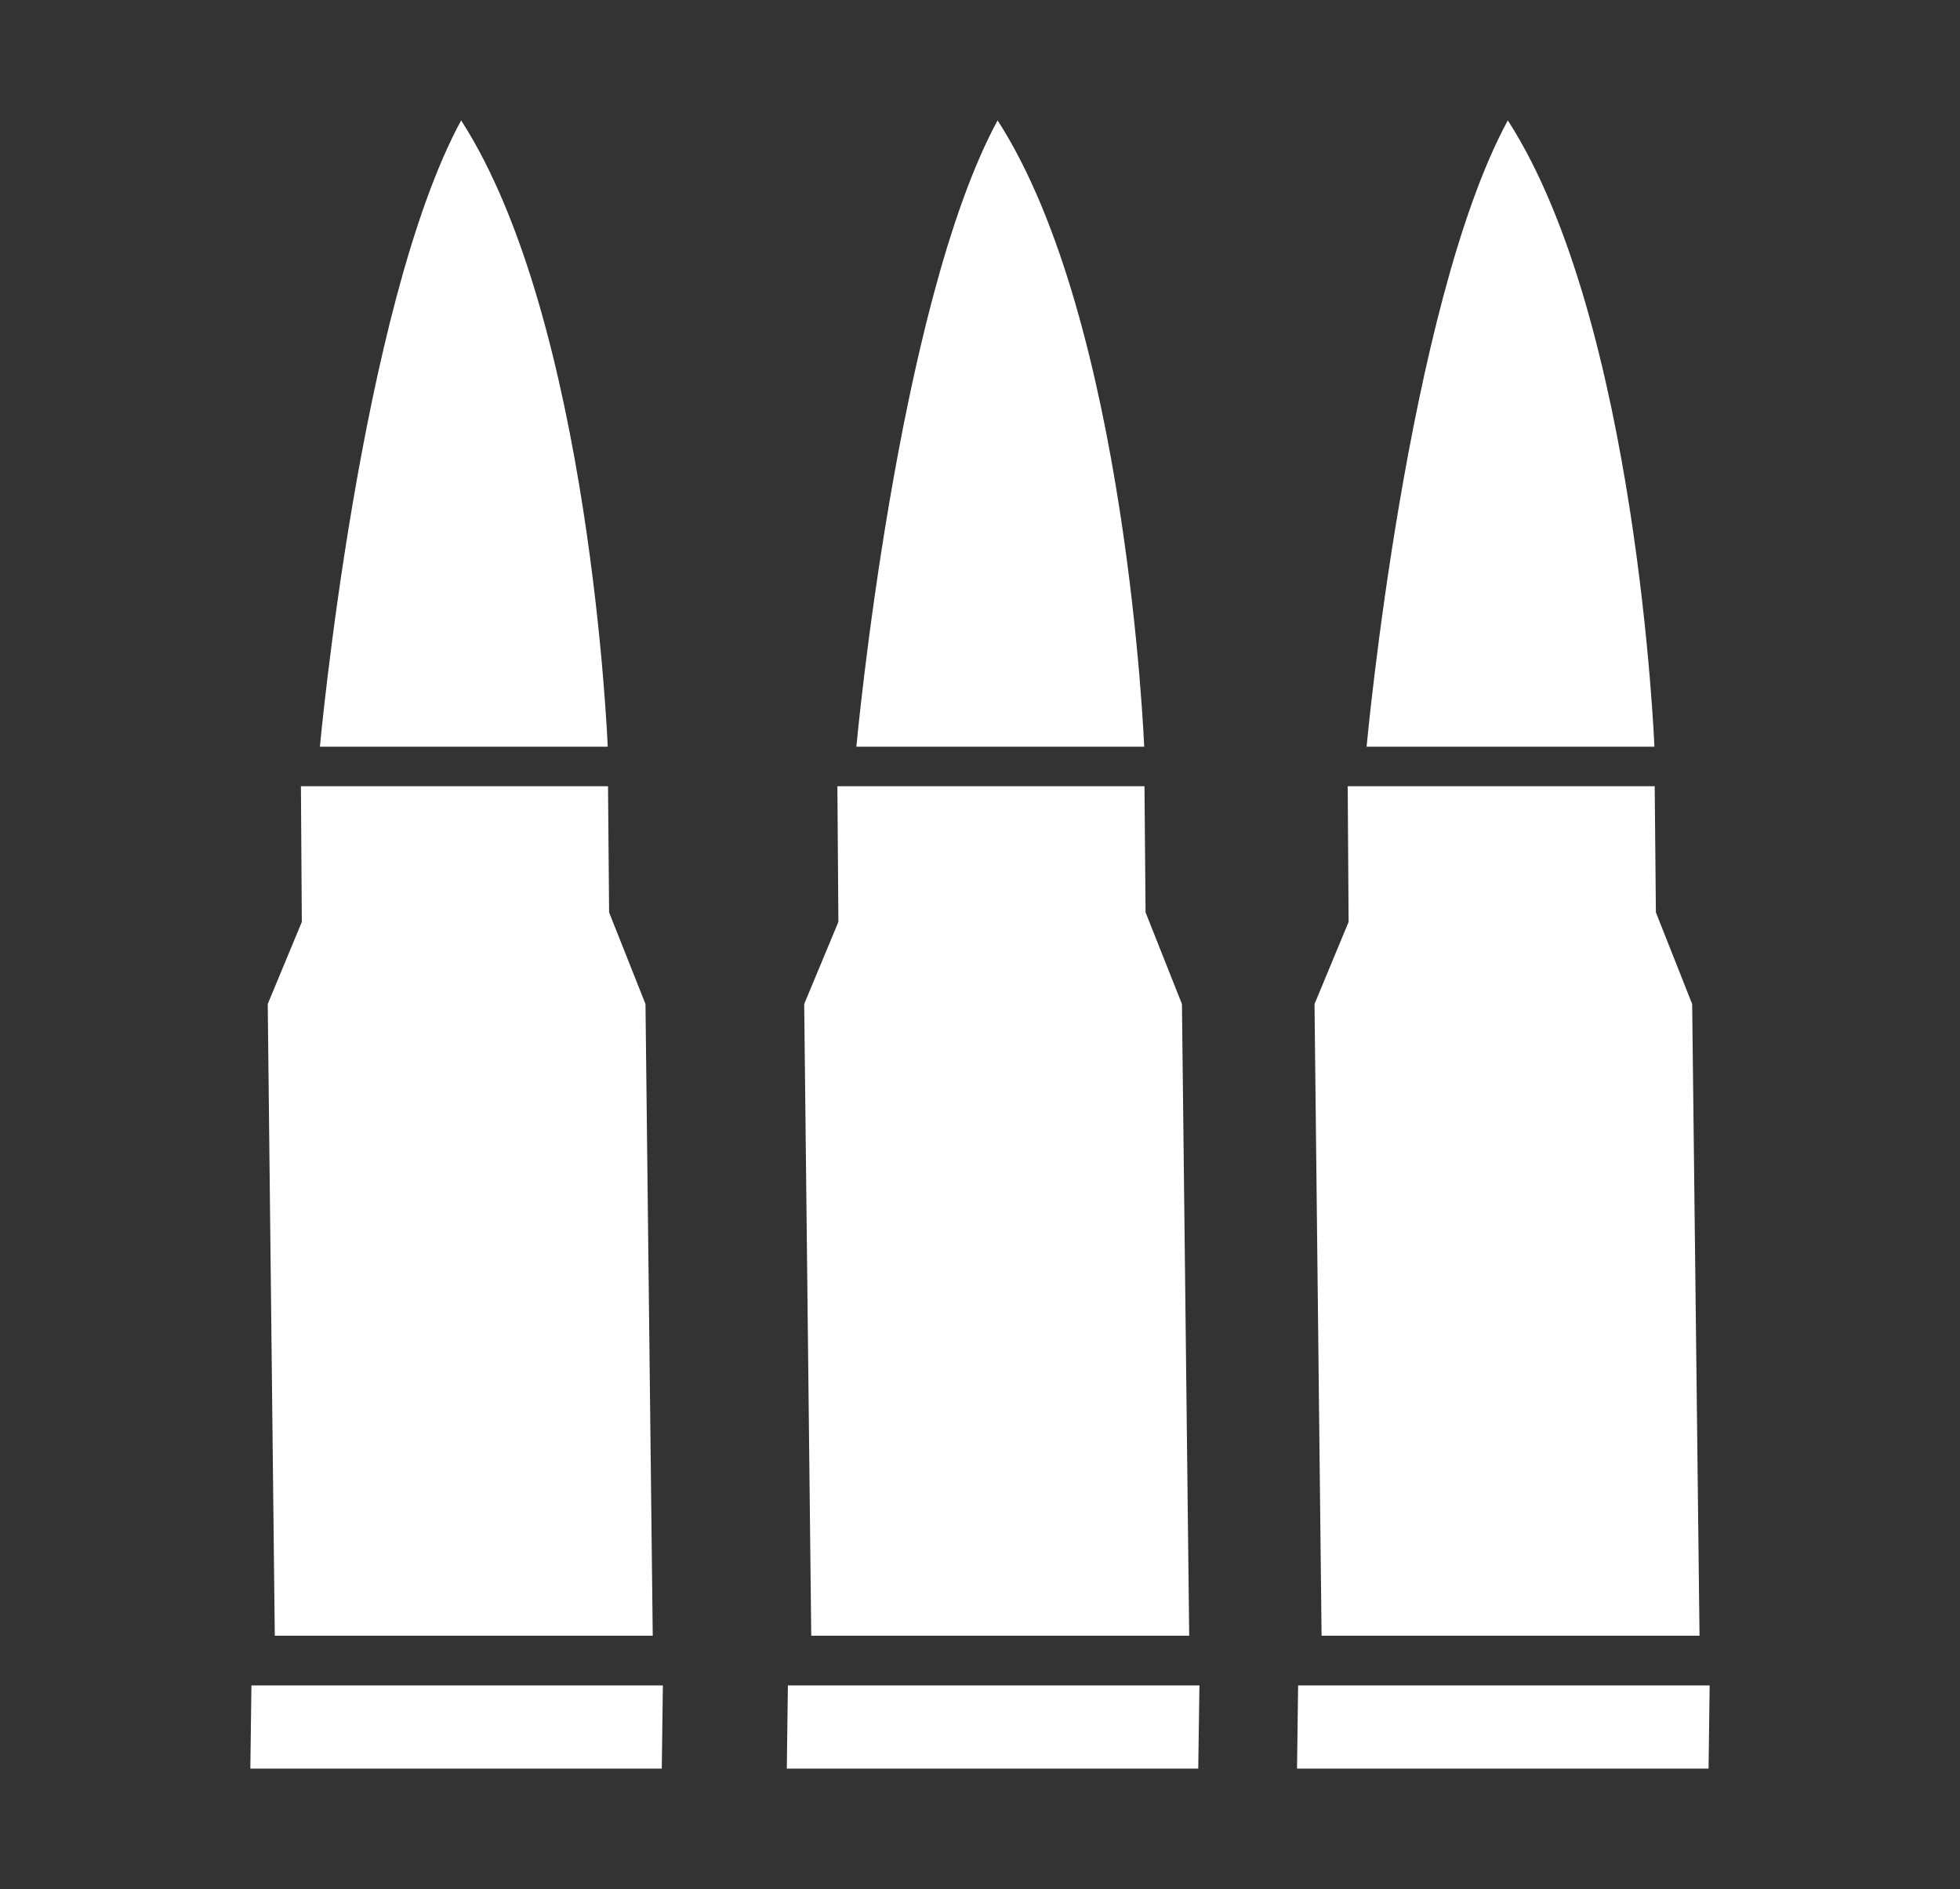 <?xml version="1.0" encoding="UTF-8"?><svg id="Layer_1" xmlns="http://www.w3.org/2000/svg" viewBox="0 0 197.22 190.05"><rect x="0" y="0" width="197.22" height="190.05" fill="#333333" stroke="none"/><defs><style>.cls-1{fill:#fff;fill-rule:evenodd;}</style></defs><g><polygon class="cls-1" points="25.19 177.93 66.59 177.93 66.7 169.56 25.3 169.56 25.19 177.93"/><path class="cls-1" d="m32.19,75.12h28.96s-1.7-42.77-14.75-63.01c-10.14,18.71-14.21,63.01-14.21,63.01Z"/><polygon class="cls-1" points="27.65 164.56 65.68 164.56 64.95 101.01 61.29 91.79 61.18 79.1 30.28 79.1 30.37 92.75 26.94 101.01 27.65 164.56"/></g><g><polygon class="cls-1" points="79.17 177.93 120.57 177.93 120.69 169.56 79.28 169.56 79.17 177.93"/><path class="cls-1" d="m86.17,75.12h28.96s-1.7-42.77-14.75-63.01c-10.14,18.71-14.21,63.01-14.21,63.01Z"/><polygon class="cls-1" points="81.63 164.56 119.66 164.56 118.93 101.01 115.27 91.79 115.16 79.1 84.26 79.1 84.36 92.75 80.92 101.01 81.63 164.56"/></g><g><polygon class="cls-1" points="130.51 177.93 171.92 177.93 172.03 169.56 130.62 169.56 130.51 177.93"/><path class="cls-1" d="m137.51,75.12h28.96s-1.7-42.77-14.75-63.01c-10.14,18.71-14.21,63.01-14.21,63.01Z"/><polygon class="cls-1" points="132.98 164.56 171.01 164.56 170.27 101.01 166.62 91.79 166.5 79.1 135.61 79.1 135.7 92.75 132.27 101.01 132.98 164.56"/></g></svg>